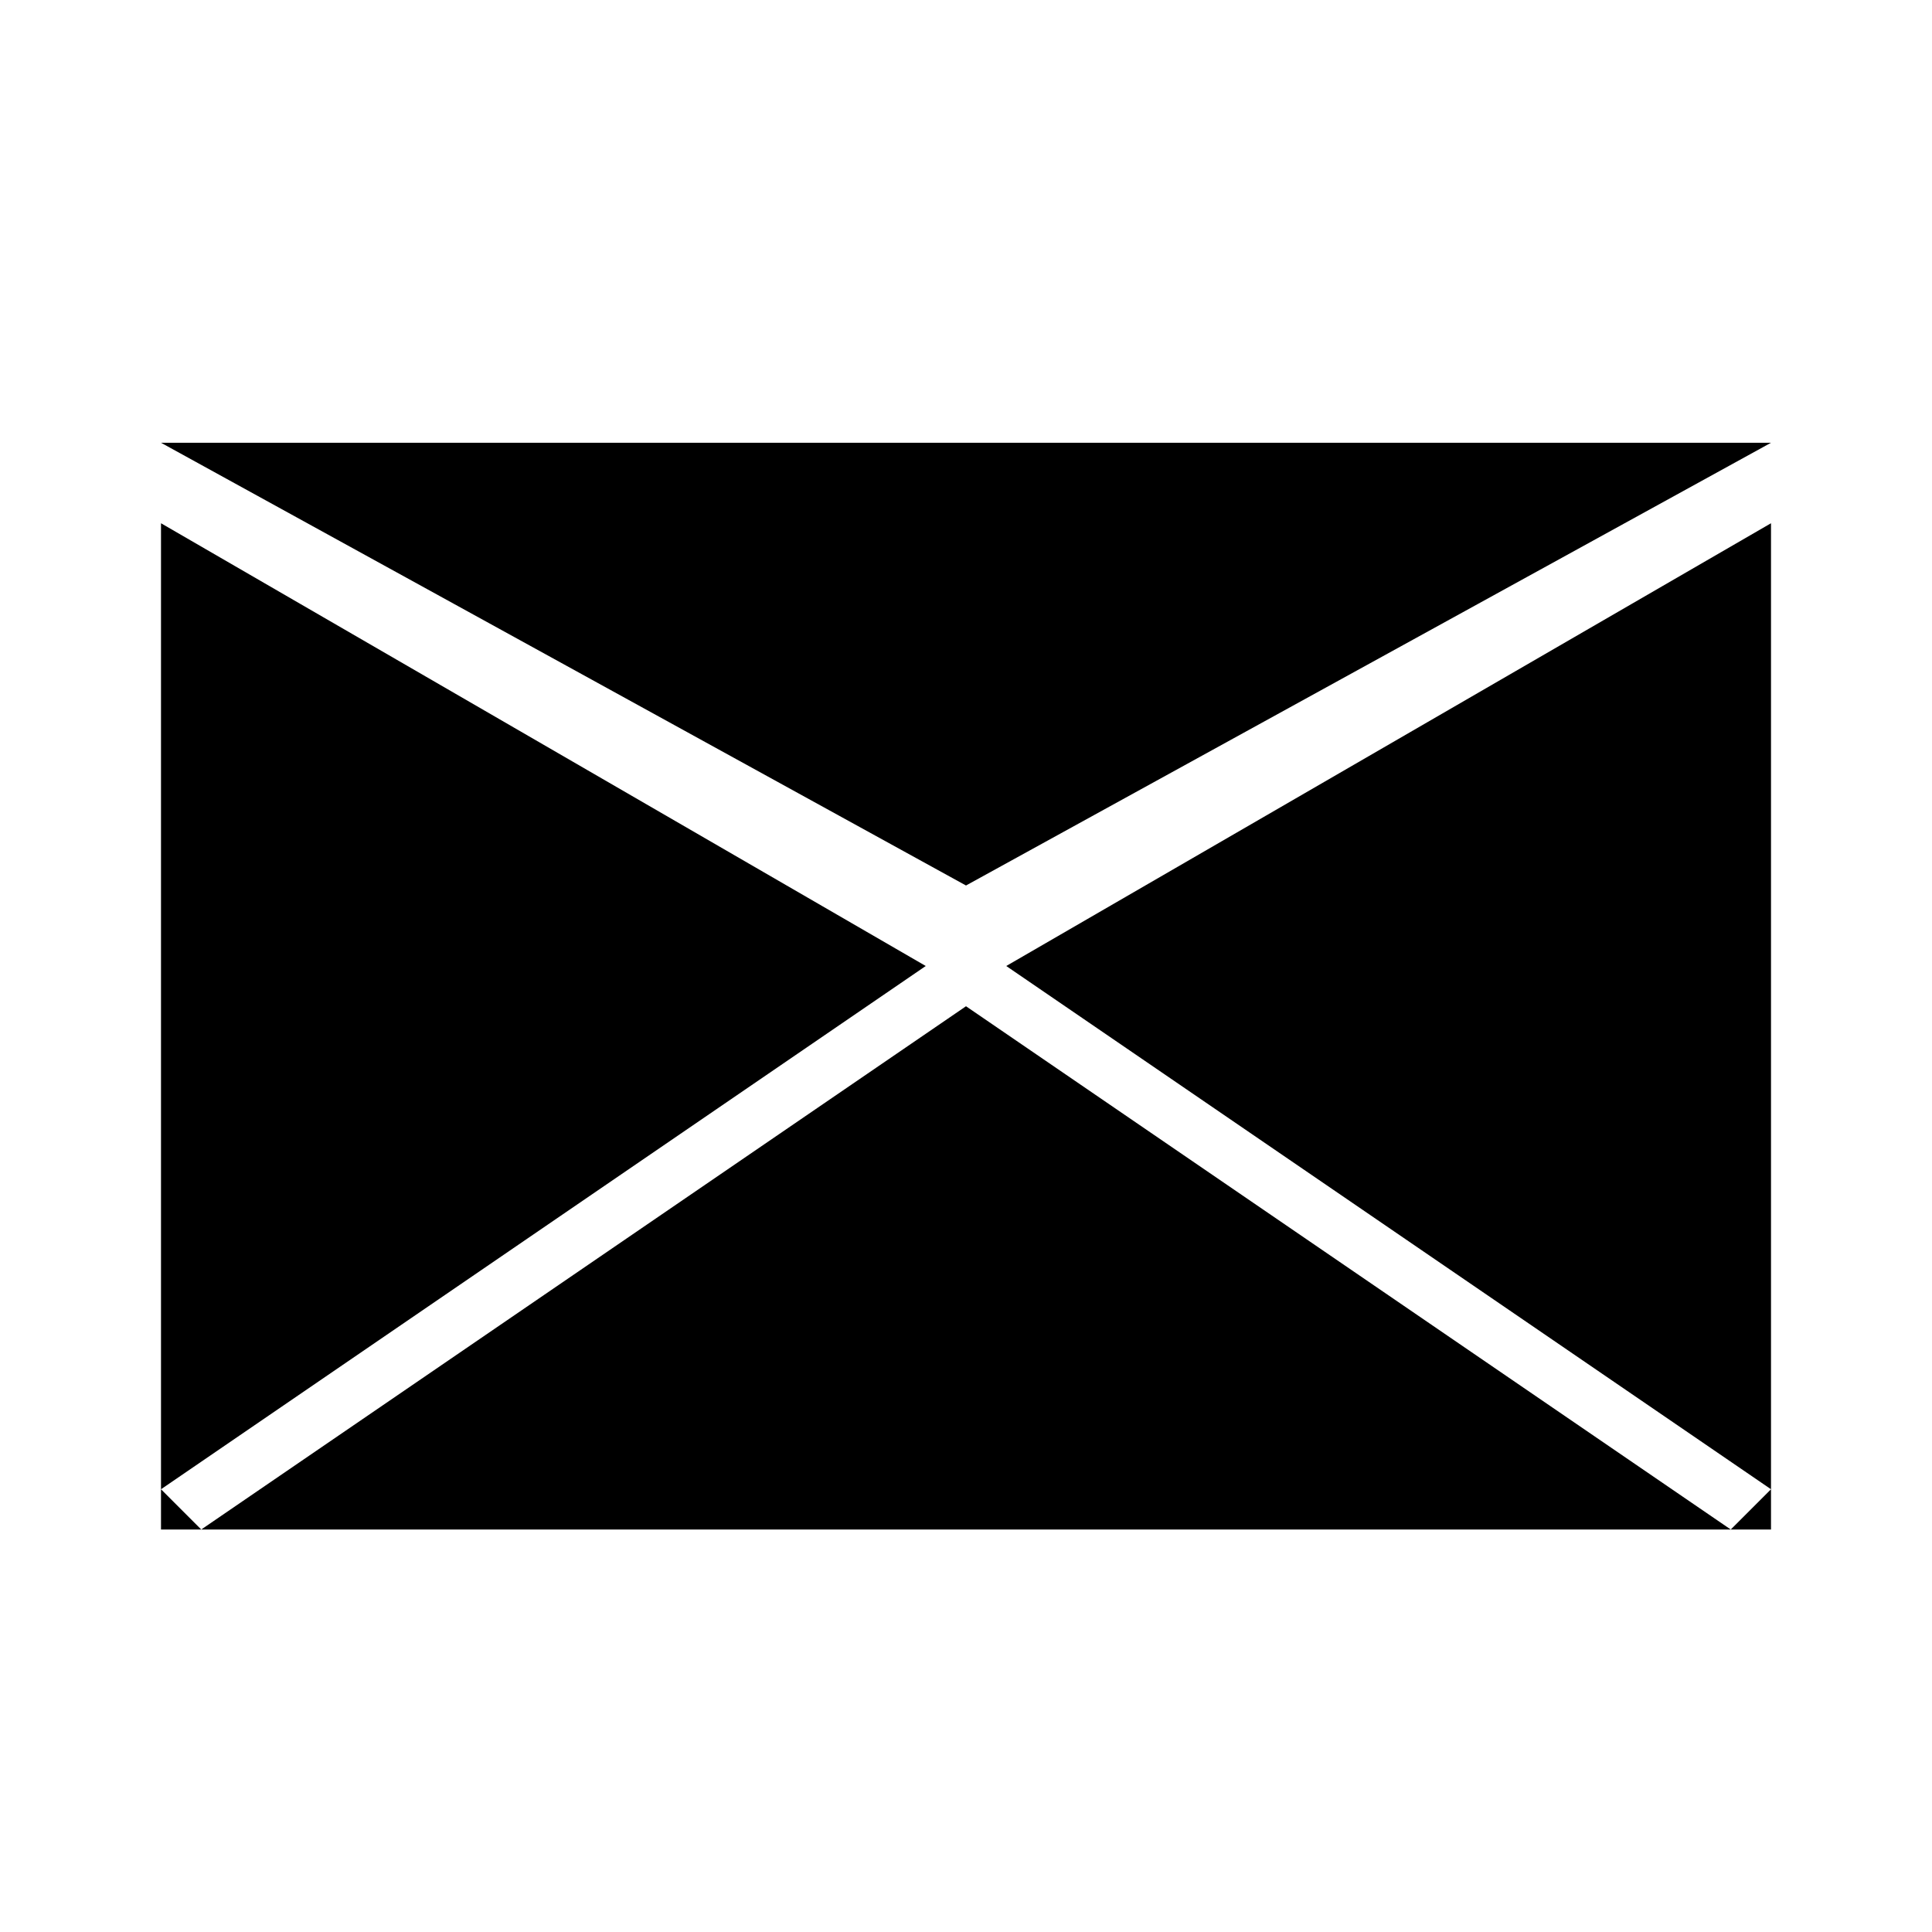 <svg xmlns="http://www.w3.org/2000/svg" viewBox="0 0 48 48">
    <path stroke-linejoin="round" d="M4,11 44,11 24,22z M5,38 24,25 43,38z M4,37 23,24 4,13z M44,37 25,24 44,13z M4,11 v4 M44,11 v4 M4,37 4,38 5,38 M44,37 44,38 43,38"></path>
</svg>